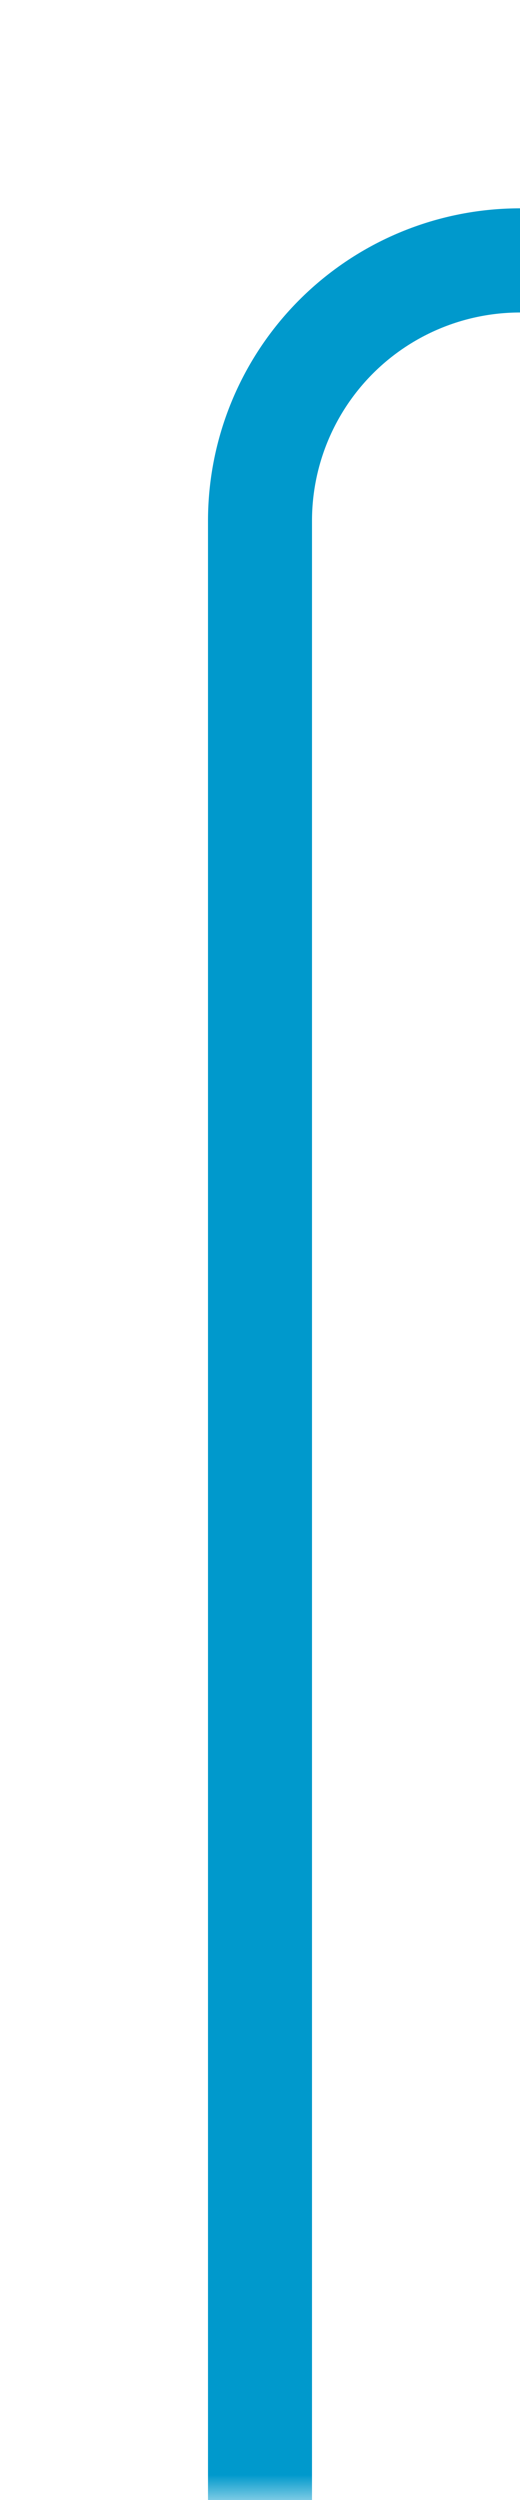 ﻿<?xml version="1.0" encoding="utf-8"?>
<svg version="1.1" xmlns:xlink="http://www.w3.org/1999/xlink" width="10px" height="48px" preserveAspectRatio="xMidYMin meet" viewBox="242 951  8 48" xmlns="http://www.w3.org/2000/svg">
  <defs>
    <mask fill="white" id="clip57">
      <path d="M 263.165 944  L 292.835 944  L 292.835 969  L 263.165 969  Z M 243 944  L 352 944  L 352 999  L 243 999  Z " fill-rule="evenodd" />
    </mask>
  </defs>
  <path d="M 246 999  L 246 961  A 5 5 0 0 1 251 956 L 352 956  " stroke-width="2" stroke="#0099cc" fill="none" mask="url(#clip57)" />
</svg>